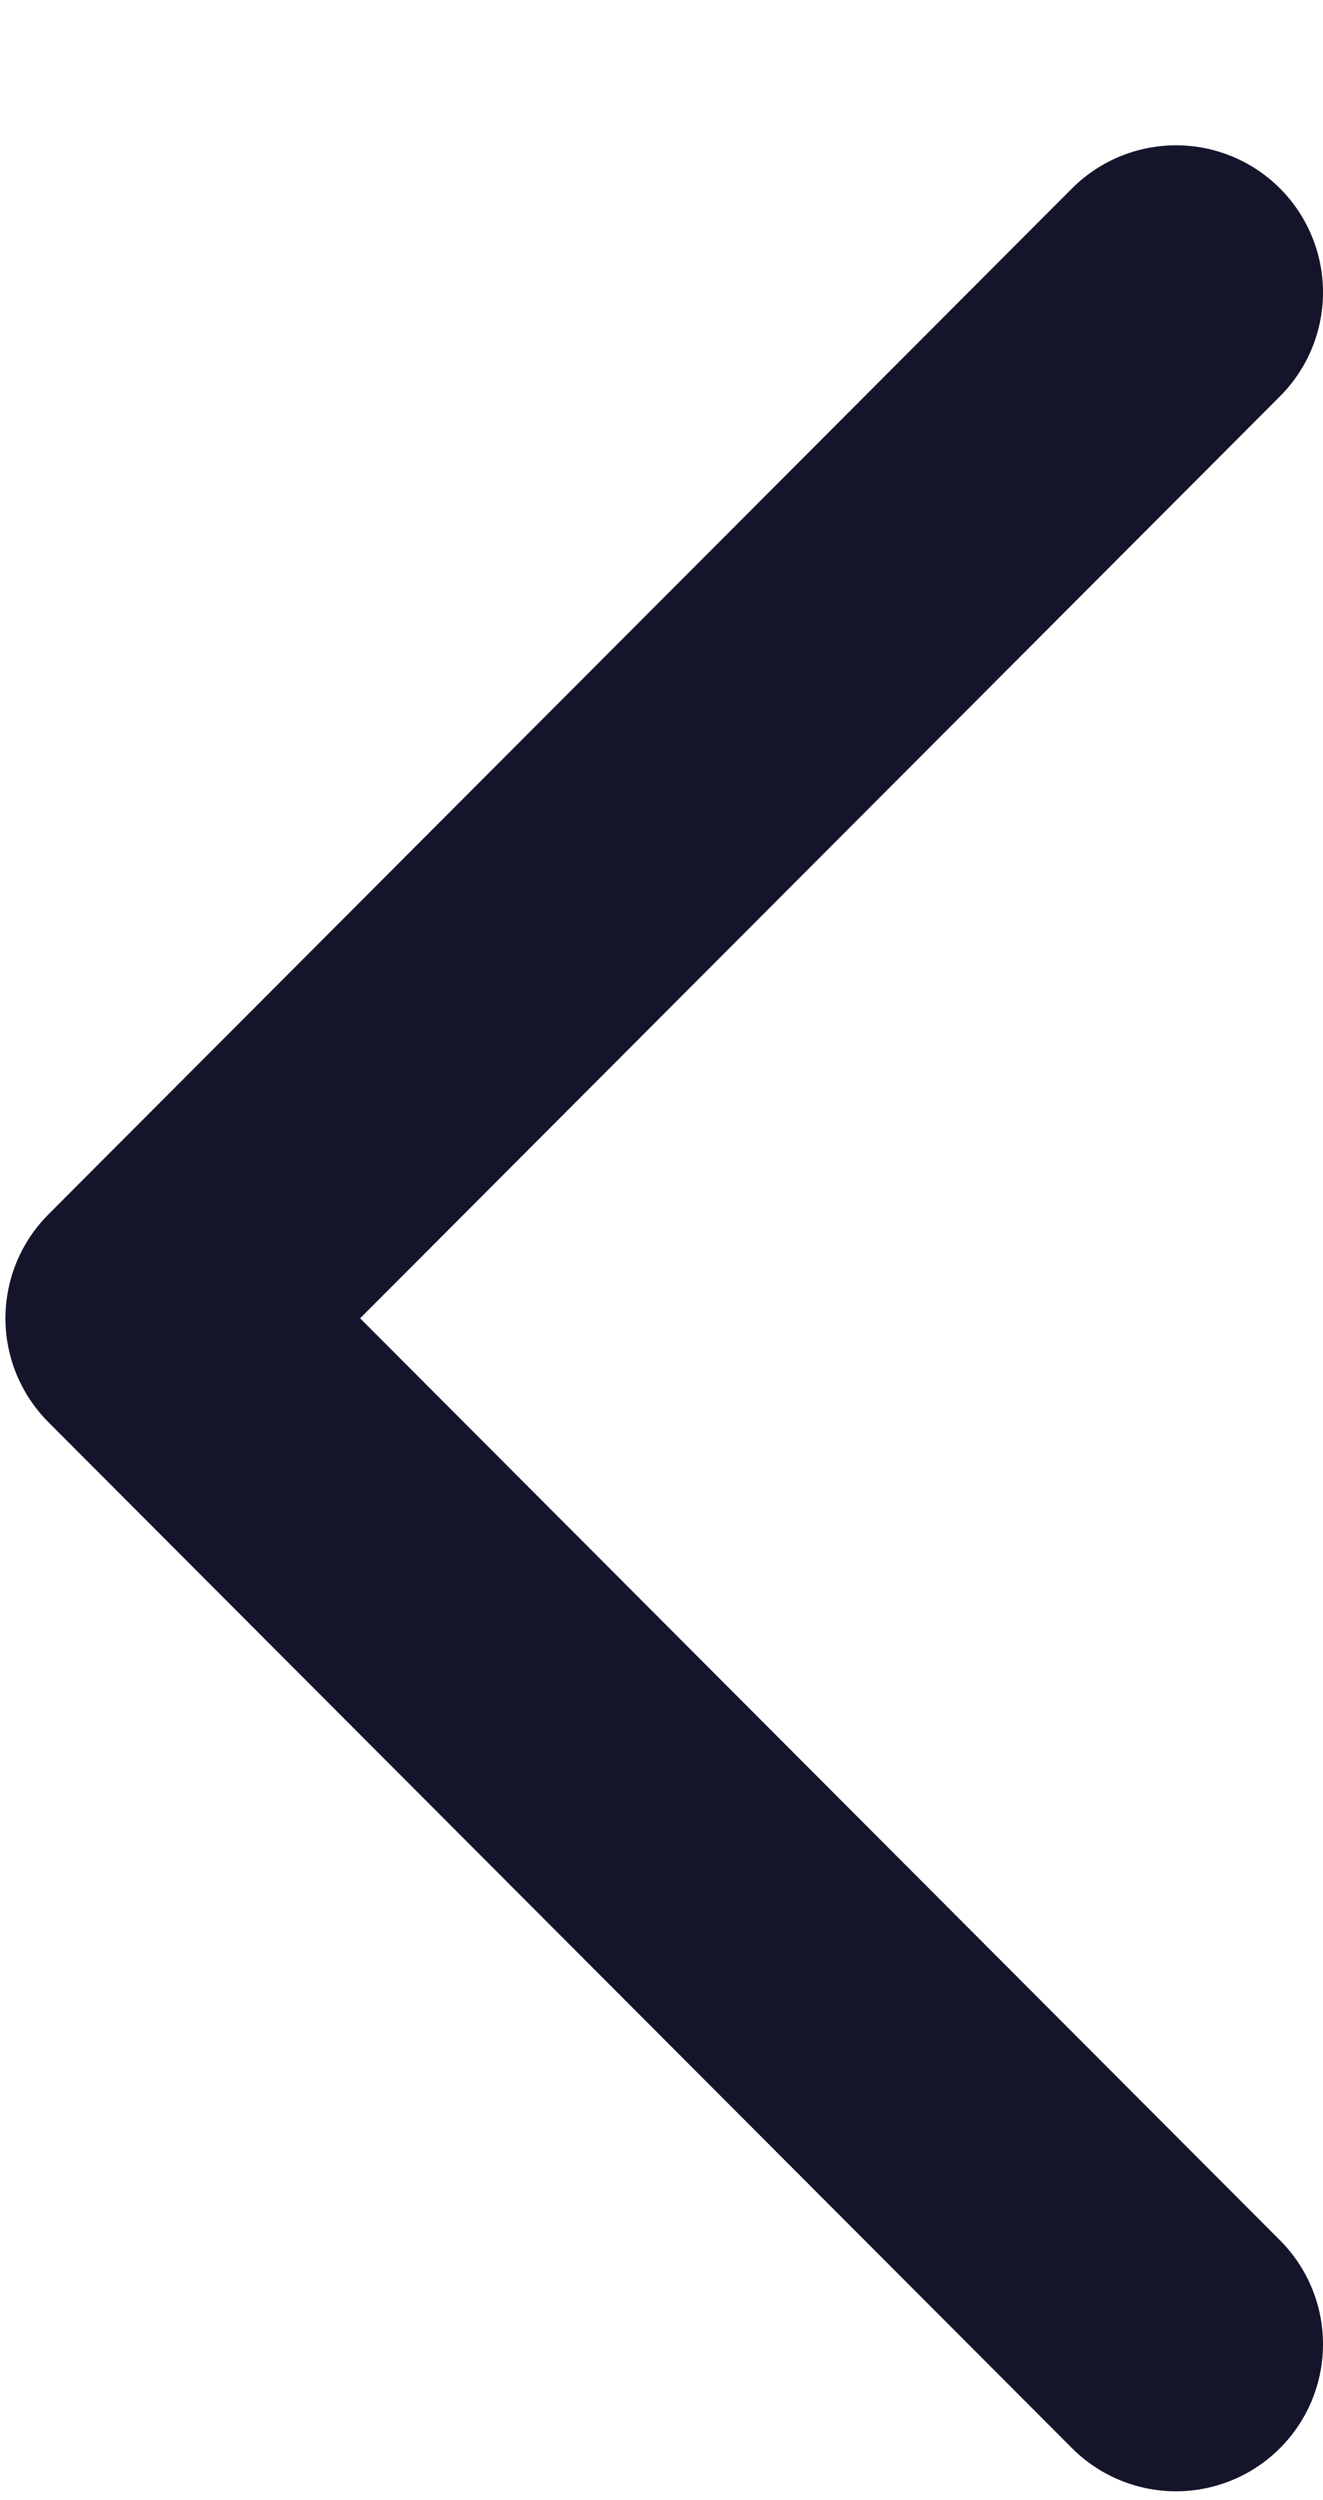 <svg width="9" height="17" viewBox="0 0 9 17" fill="none" xmlns="http://www.w3.org/2000/svg">
    <path d="M8 1.988L1.037 8.964L8 15.94" stroke="#14142B" stroke-width="2" stroke-linecap="round"
        stroke-linejoin="round" />
</svg>